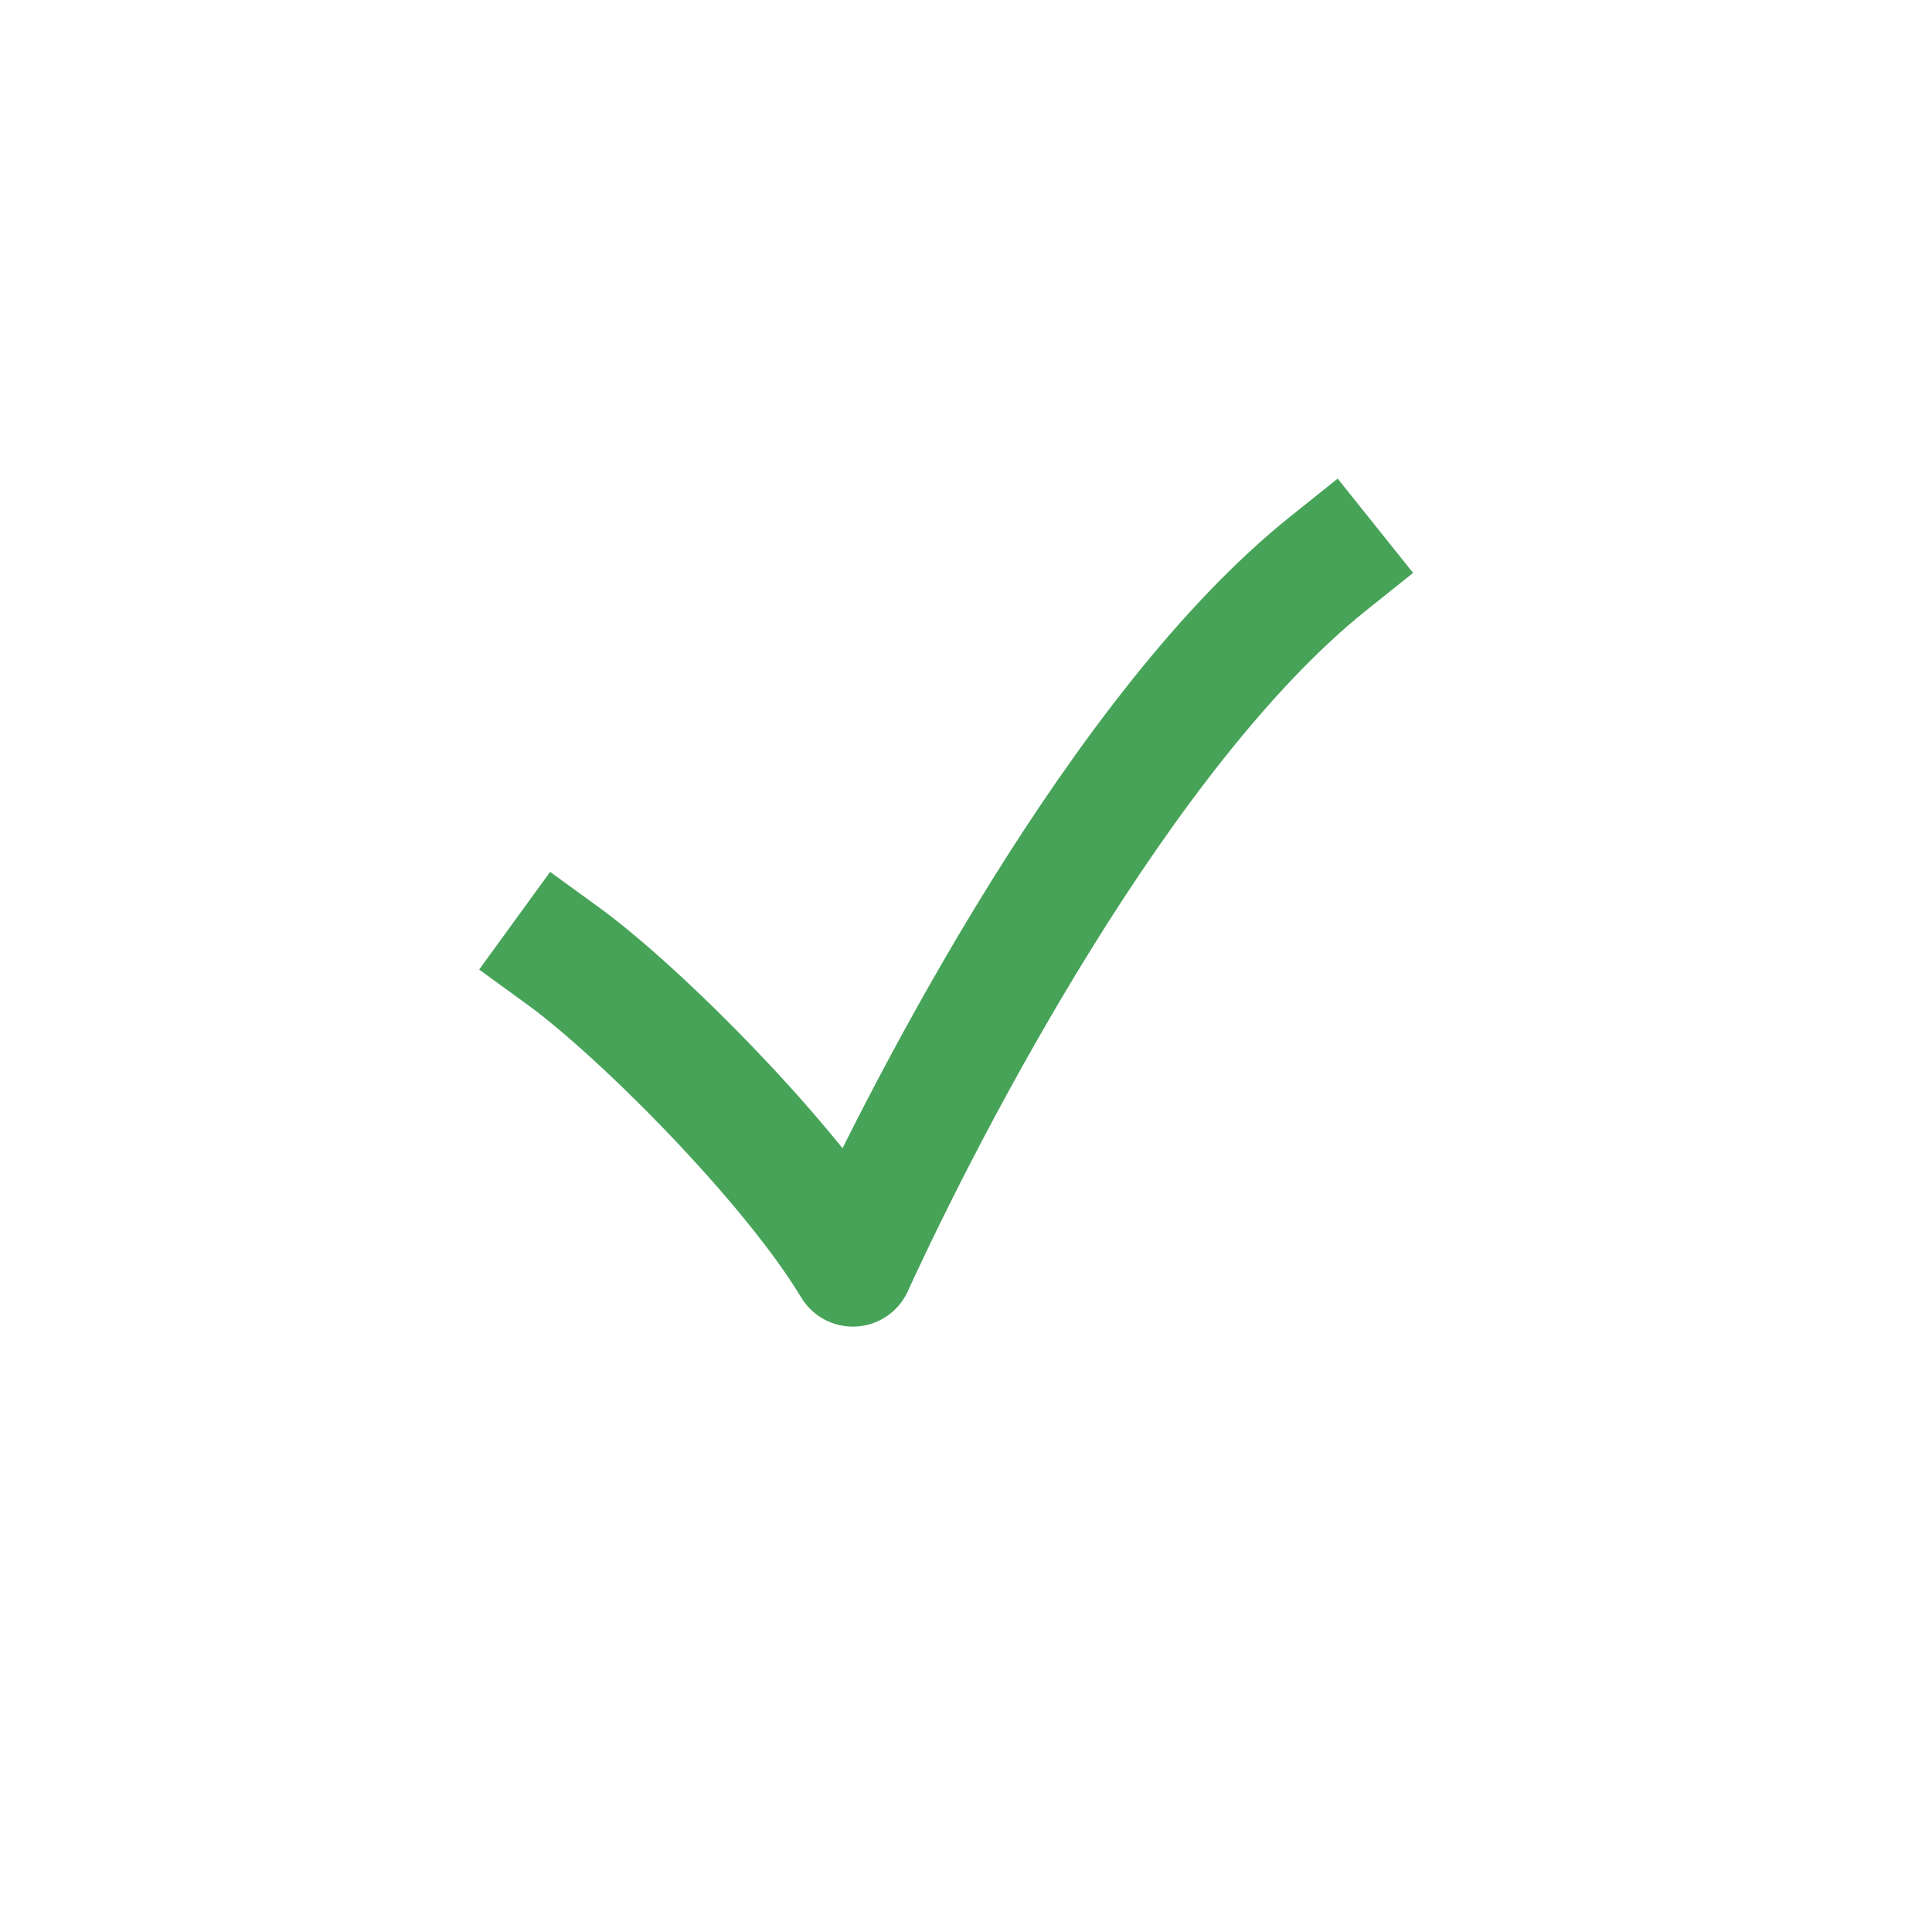 <svg width="32" height="32" viewBox="0 0 32 32" fill="none" xmlns="http://www.w3.org/2000/svg">
<path d="M9.333 15.838C10.588 16.75 13.099 19.261 14.126 20.973C15.381 18.234 18.576 12.072 22 9.333" stroke="#46A358" stroke-width="2" stroke-linecap="square" stroke-linejoin="round"/>
<script xmlns=""/></svg>